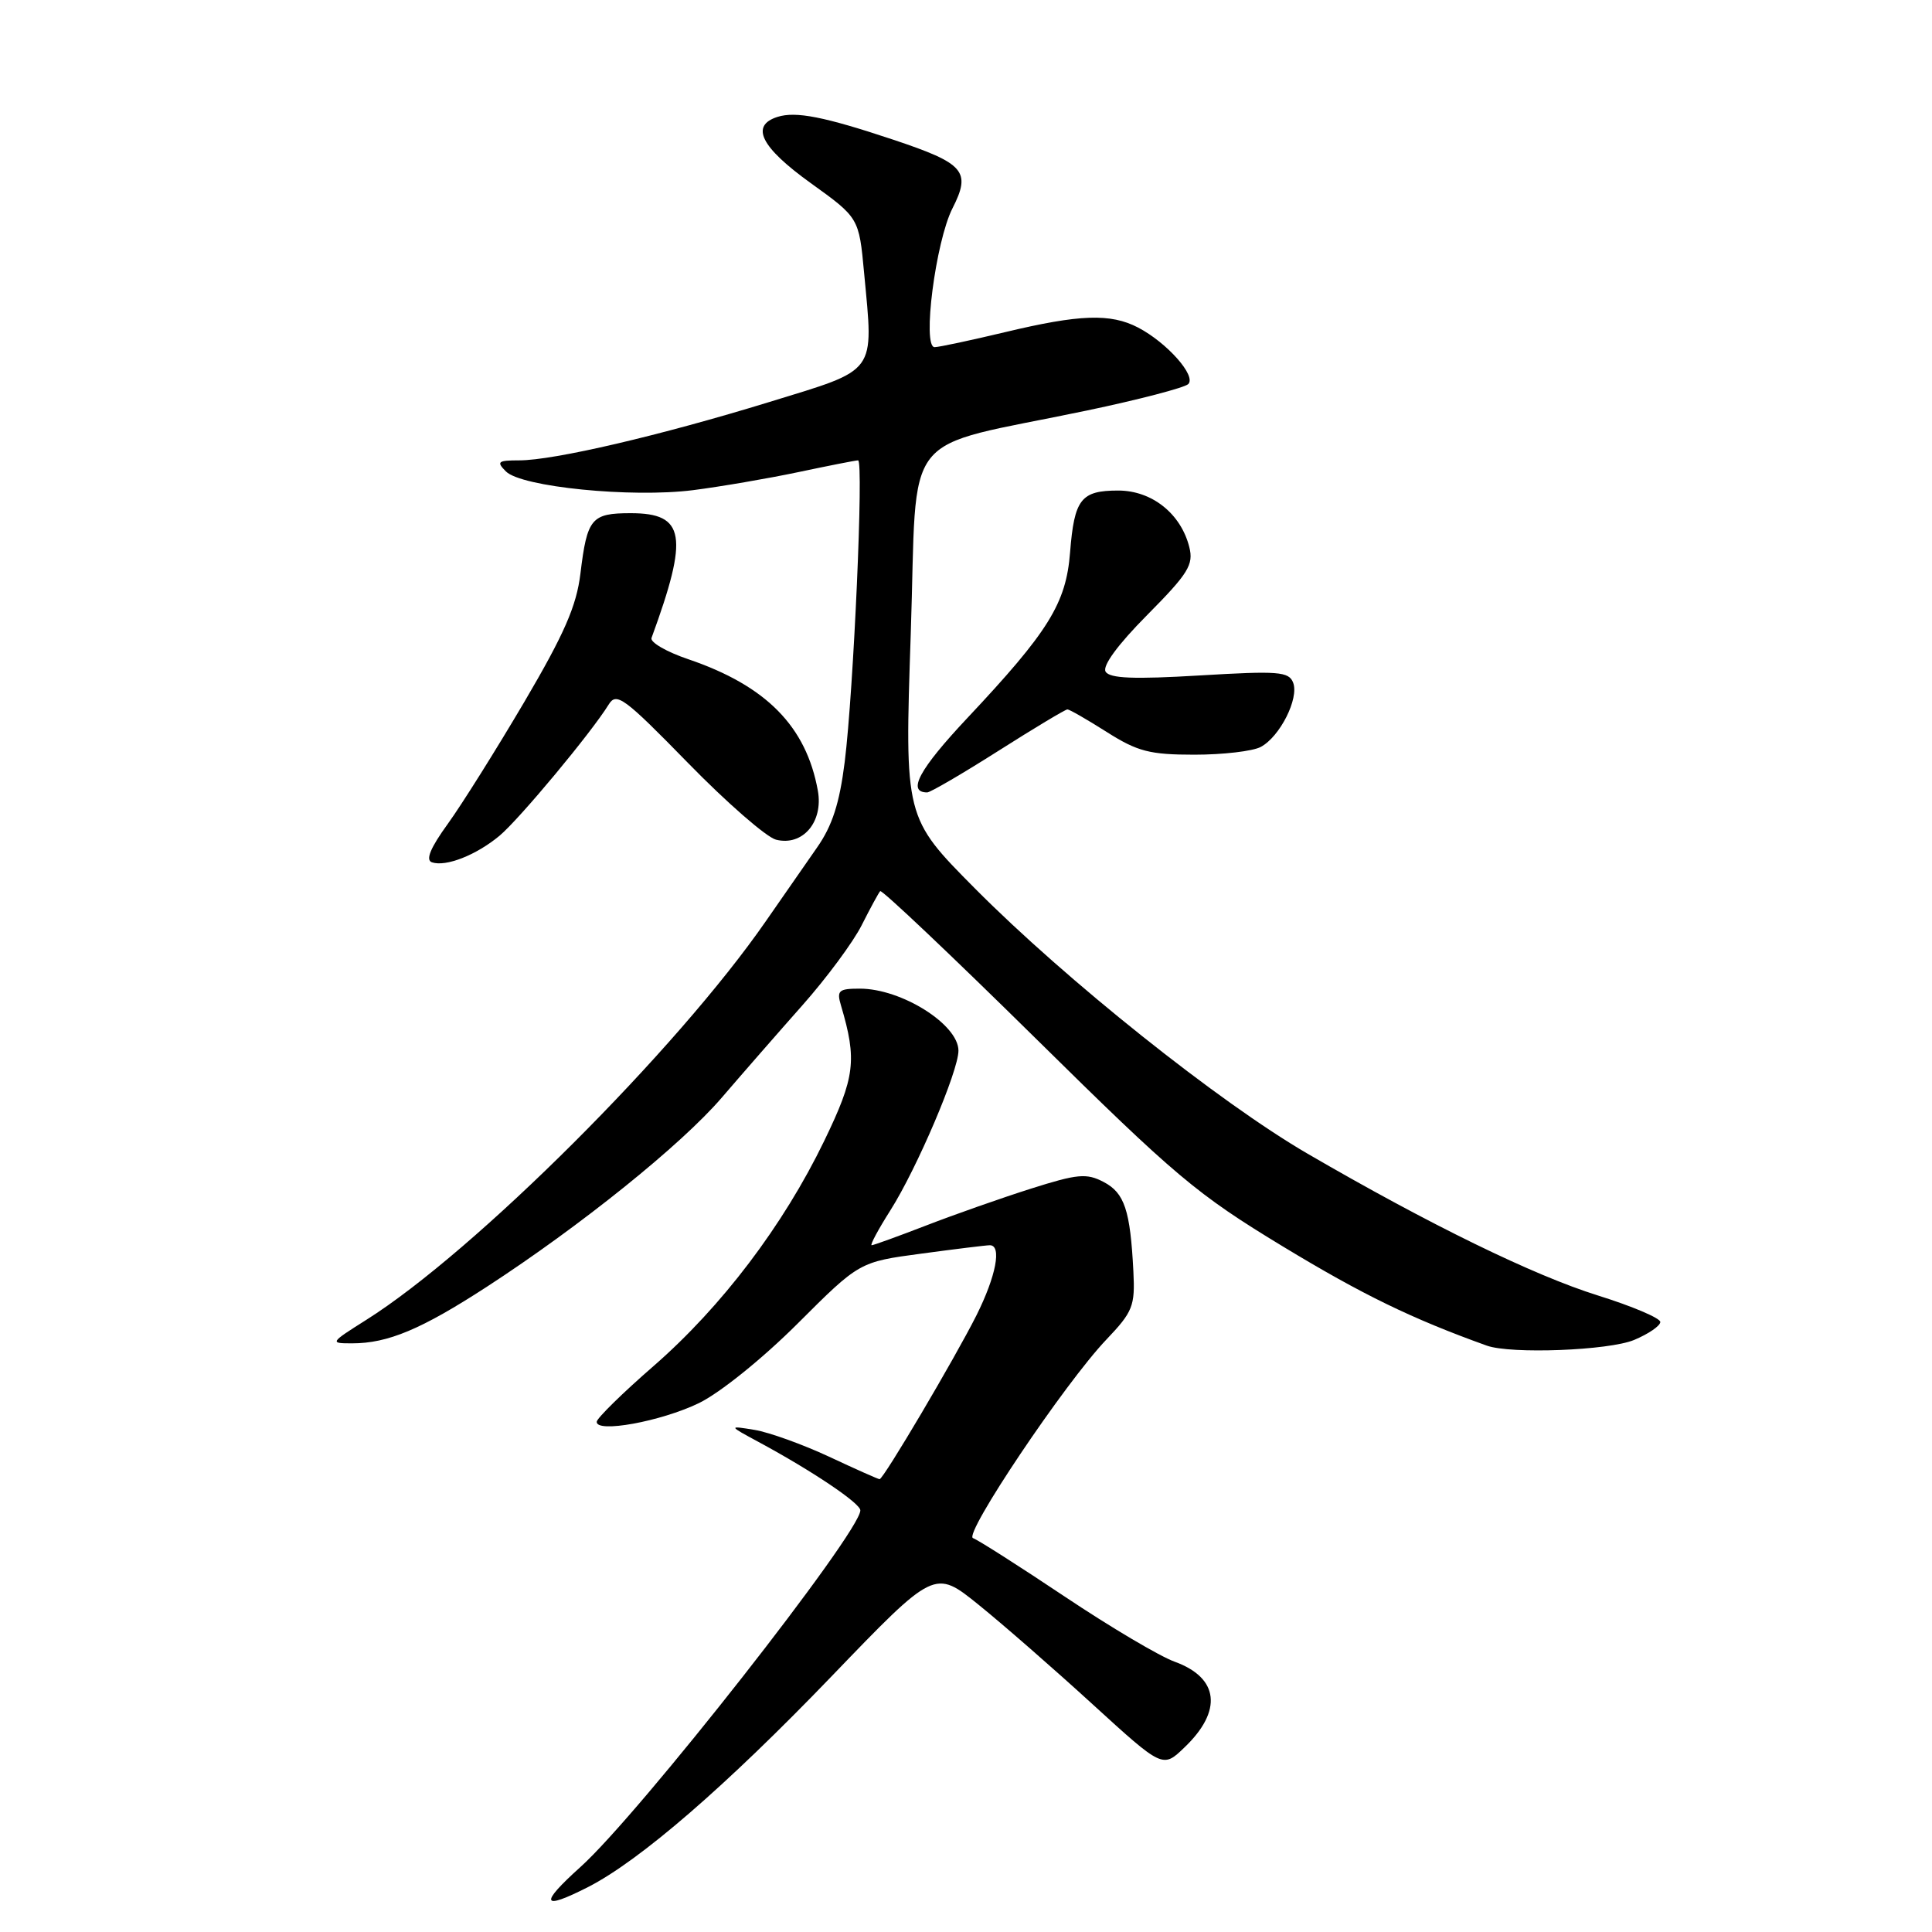 <?xml version="1.0" encoding="UTF-8" standalone="no"?>
<!DOCTYPE svg PUBLIC "-//W3C//DTD SVG 1.1//EN" "http://www.w3.org/Graphics/SVG/1.1/DTD/svg11.dtd" >
<svg xmlns="http://www.w3.org/2000/svg" xmlns:xlink="http://www.w3.org/1999/xlink" version="1.1" viewBox="0 0 256 256">
 <g >
 <path fill="currentColor"
d=" M 77.93 250.04 C 84.78 246.54 96.19 236.67 110.17 222.14 C 123.84 207.93 123.84 207.93 129.67 212.64 C 132.88 215.23 139.68 221.17 144.78 225.83 C 154.07 234.31 154.07 234.31 156.94 231.55 C 162.03 226.69 161.53 222.32 155.66 220.19 C 153.68 219.48 147.11 215.59 141.06 211.54 C 135.00 207.49 129.55 204.02 128.93 203.81 C 127.61 203.37 141.12 183.24 146.61 177.49 C 150.11 173.81 150.41 173.05 150.18 168.49 C 149.77 160.36 149.01 158.07 146.24 156.62 C 143.97 155.43 142.79 155.54 136.58 157.51 C 132.68 158.75 126.45 160.94 122.73 162.38 C 119.00 163.82 115.75 165.00 115.50 165.00 C 115.25 165.00 116.37 162.91 117.99 160.36 C 121.50 154.82 127.00 141.92 127.00 139.22 C 127.00 135.75 119.46 131.00 113.93 131.00 C 111.12 131.00 110.84 131.25 111.44 133.25 C 113.58 140.47 113.30 142.73 109.21 151.18 C 103.80 162.36 95.64 173.13 86.61 181.00 C 82.50 184.57 79.12 187.90 79.07 188.38 C 78.94 189.93 87.56 188.36 92.61 185.92 C 95.39 184.57 101.03 180.03 105.69 175.38 C 113.87 167.21 113.87 167.21 122.10 166.11 C 126.62 165.50 130.70 165.00 131.16 165.00 C 132.77 165.00 131.98 169.10 129.39 174.28 C 126.52 179.99 117.06 196.00 116.55 196.00 C 116.37 196.00 113.36 194.66 109.86 193.02 C 106.36 191.39 101.92 189.79 100.00 189.47 C 96.50 188.90 96.50 188.90 100.50 191.06 C 107.62 194.90 114.00 199.19 114.00 200.13 C 114.00 203.04 84.67 240.42 76.92 247.38 C 71.42 252.33 71.74 253.19 77.93 250.04 Z  M 216.53 177.55 C 218.44 176.75 220.00 175.68 220.00 175.17 C 220.00 174.66 216.28 173.08 211.74 171.66 C 203.22 169.00 189.41 162.26 173.26 152.87 C 161.53 146.05 141.22 129.85 129.18 117.72 C 119.86 108.33 119.86 108.33 120.68 83.98 C 121.62 56.18 118.87 59.66 144.00 54.40 C 150.88 52.96 156.92 51.38 157.44 50.90 C 158.57 49.84 154.65 45.41 150.80 43.40 C 147.15 41.50 143.04 41.65 133.19 44.01 C 128.61 45.10 124.41 46.00 123.84 46.00 C 122.17 46.00 123.97 32.03 126.20 27.62 C 128.71 22.69 127.82 21.67 118.36 18.51 C 109.21 15.46 105.45 14.72 103.02 15.49 C 99.38 16.65 100.81 19.50 107.41 24.25 C 113.82 28.86 113.82 28.86 114.50 36.18 C 115.76 49.65 116.35 48.84 102.00 53.25 C 87.46 57.72 73.39 61.00 68.80 61.00 C 65.96 61.00 65.75 61.18 67.04 62.47 C 69.10 64.53 83.66 65.98 91.82 64.95 C 95.50 64.48 101.79 63.40 105.82 62.55 C 109.84 61.70 113.39 61.00 113.70 61.00 C 114.46 61.00 113.11 91.47 111.93 100.95 C 111.24 106.45 110.28 109.43 108.25 112.32 C 106.74 114.48 103.70 118.85 101.50 122.03 C 89.71 139.07 62.90 165.83 48.55 174.88 C 43.70 177.94 43.67 178.00 46.65 178.00 C 51.40 178.00 55.83 176.14 64.50 170.51 C 76.93 162.43 90.30 151.67 95.64 145.44 C 98.31 142.33 103.12 136.82 106.32 133.21 C 109.52 129.60 113.07 124.81 114.19 122.57 C 115.32 120.33 116.42 118.31 116.63 118.08 C 116.84 117.85 126.12 126.64 137.26 137.62 C 155.79 155.90 158.56 158.23 170.00 165.17 C 180.53 171.55 187.06 174.73 197.00 178.30 C 200.20 179.45 213.17 178.95 216.53 177.55 Z  M 66.19 110.74 C 68.80 108.56 78.34 97.10 80.65 93.36 C 81.68 91.68 82.68 92.41 91.15 101.08 C 96.29 106.35 101.55 110.93 102.82 111.26 C 106.35 112.16 109.12 108.92 108.37 104.77 C 106.83 96.25 101.53 90.87 91.23 87.36 C 88.32 86.38 86.12 85.10 86.33 84.53 C 91.29 70.99 90.79 68.00 83.58 68.00 C 78.35 68.00 77.80 68.67 76.91 76.00 C 76.39 80.30 74.77 84.00 69.48 93.00 C 65.75 99.33 61.19 106.60 59.34 109.16 C 57.03 112.35 56.36 113.96 57.23 114.26 C 59.08 114.89 63.10 113.31 66.19 110.74 Z  M 132.28 99.50 C 137.05 96.47 141.17 94.00 141.44 94.00 C 141.71 94.00 144.06 95.35 146.66 97.00 C 150.73 99.58 152.35 100.00 158.26 100.00 C 162.04 100.00 166.00 99.54 167.06 98.97 C 169.60 97.61 172.15 92.55 171.35 90.46 C 170.78 88.98 169.40 88.88 158.98 89.50 C 150.26 90.02 147.05 89.90 146.50 89.00 C 146.04 88.25 148.11 85.42 152.01 81.49 C 157.45 76.00 158.18 74.83 157.59 72.50 C 156.48 68.06 152.63 65.00 148.17 65.00 C 143.23 65.00 142.35 66.13 141.79 73.20 C 141.26 79.96 138.96 83.67 128.17 95.15 C 121.80 101.93 120.14 105.00 122.86 105.00 C 123.27 105.00 127.51 102.53 132.28 99.50 Z "/>
</g>
</svg>